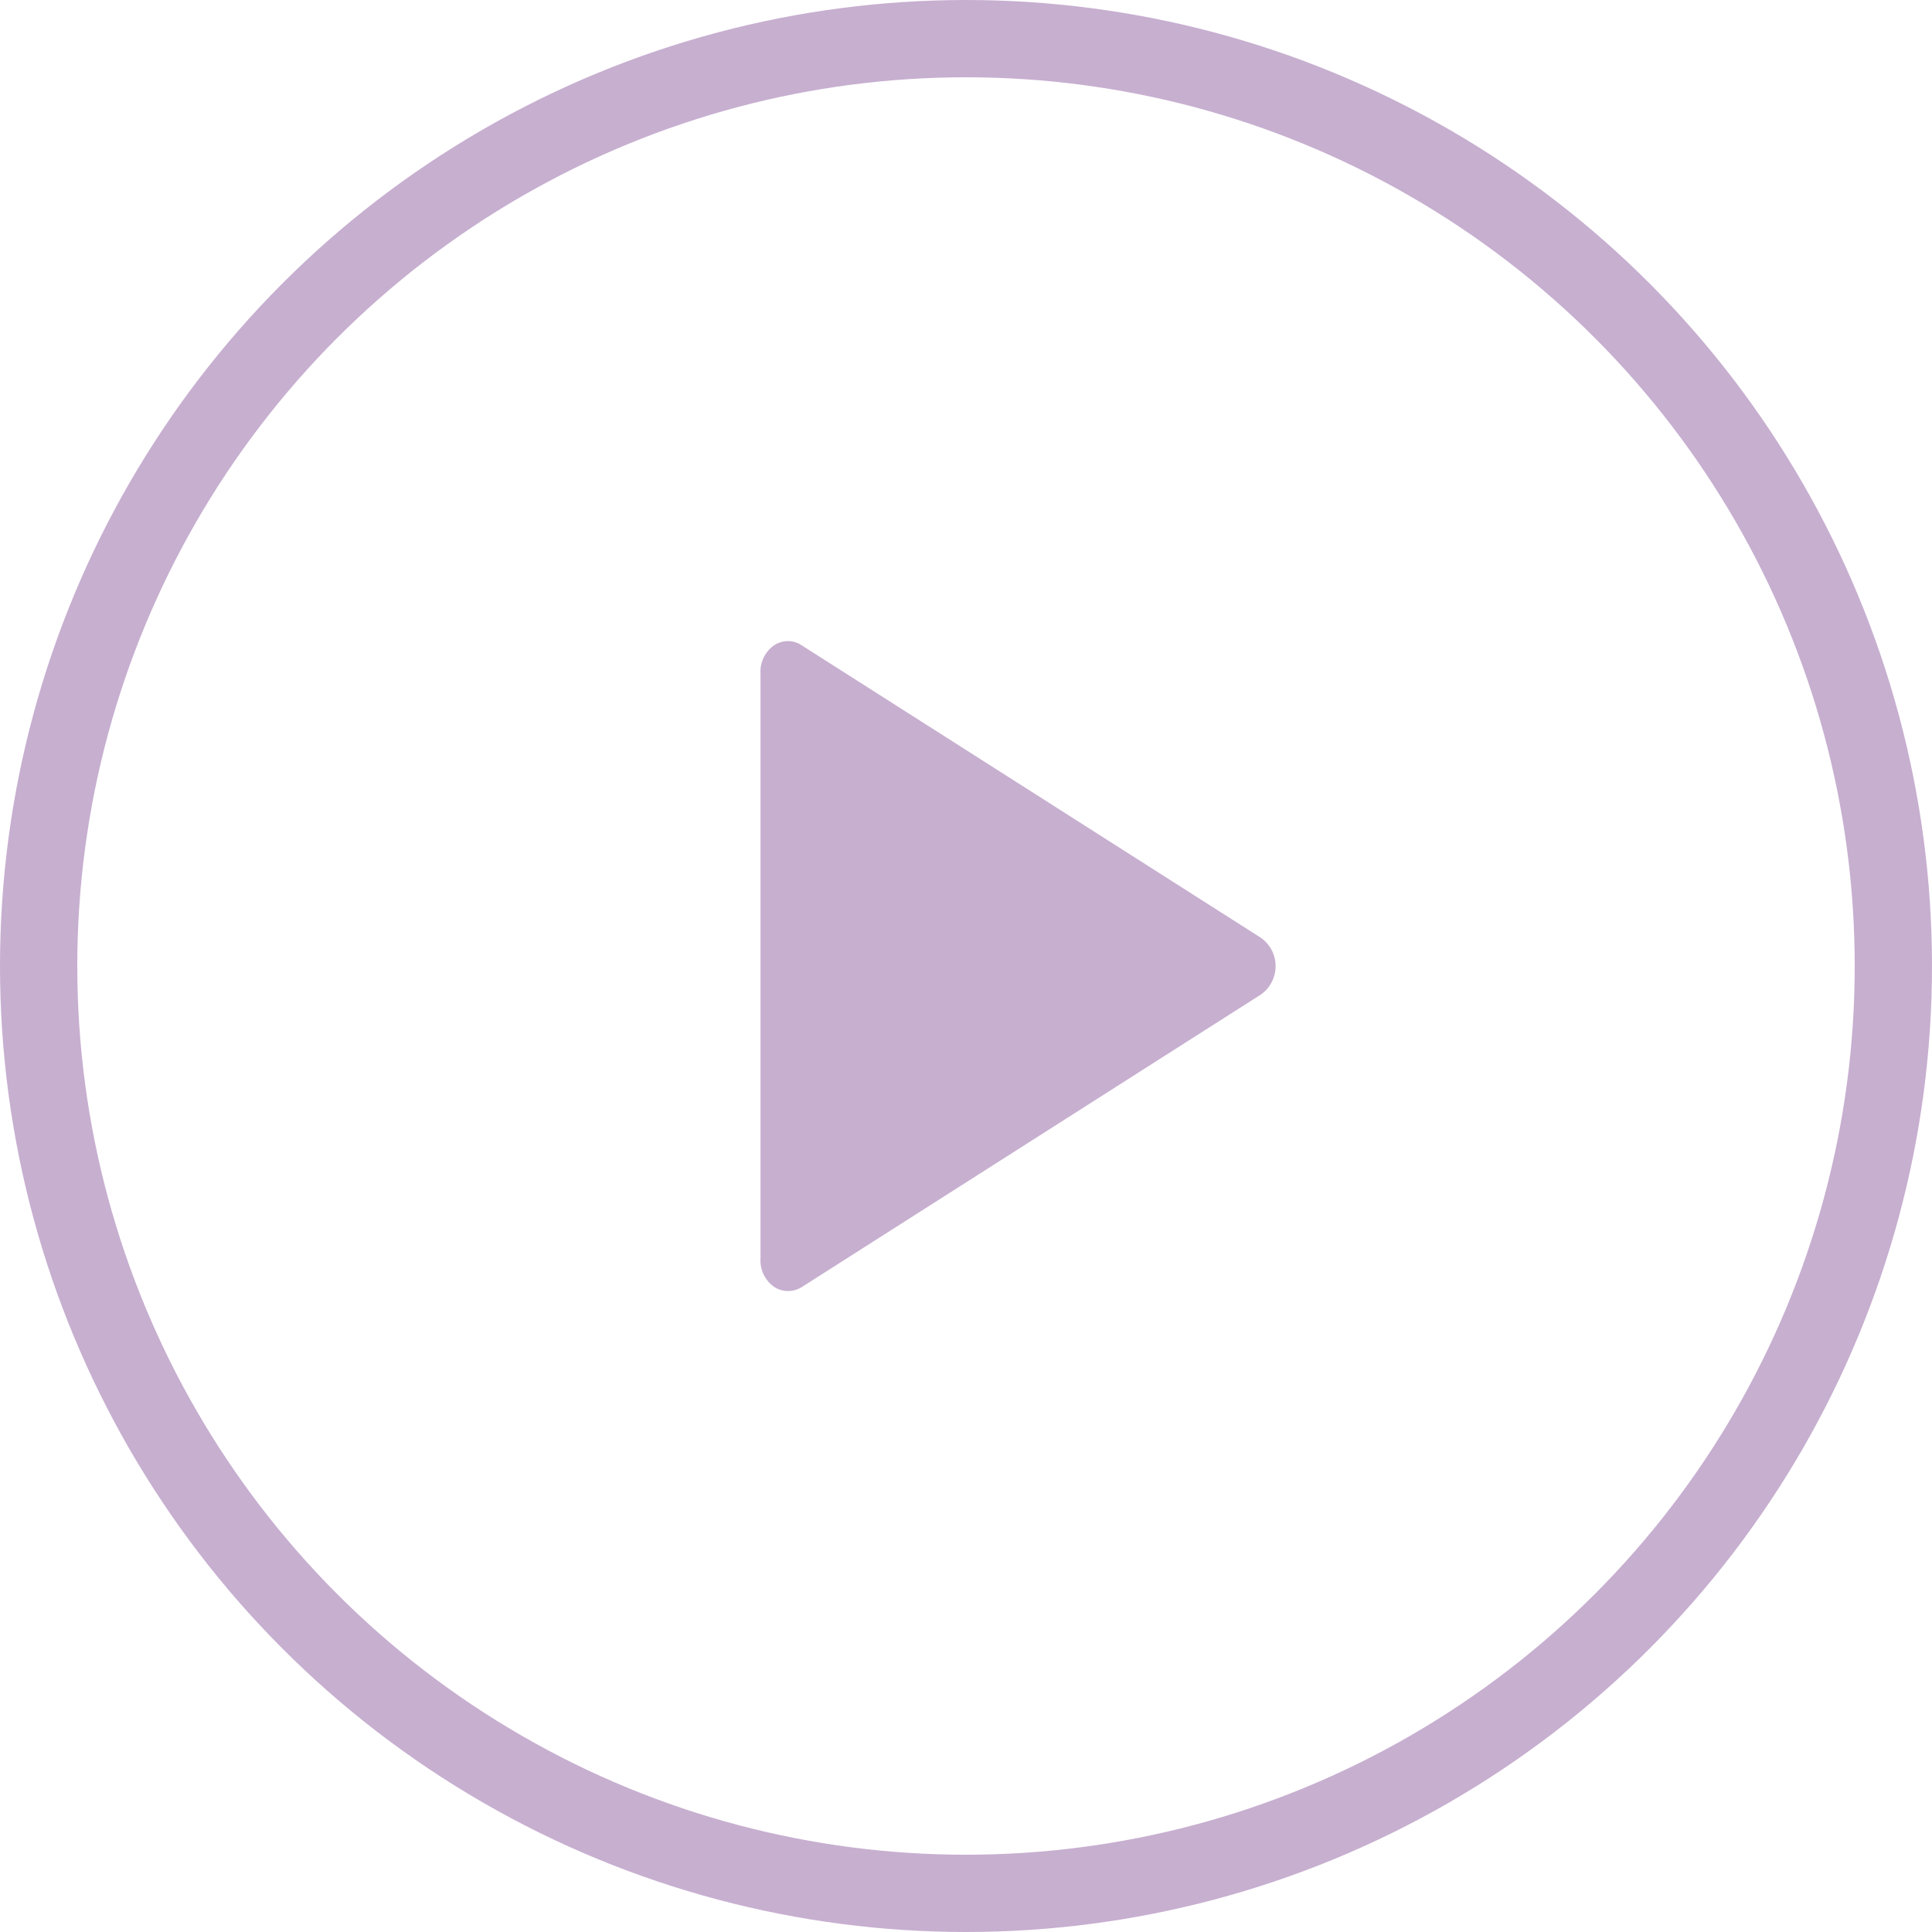 <svg xmlns="http://www.w3.org/2000/svg" width="25" height="25" viewBox="0 0 25 25">
  <g id="Group_596" data-name="Group 596" transform="translate(-1774 -367)">
    <g id="Group_594" data-name="Group 594" transform="translate(0 114)">
      <g id="Ellipse_26" data-name="Ellipse 26" transform="translate(1774 253)" fill="none" stroke="#c7afd0" stroke-width="1">
        <circle cx="12.5" cy="12.5" r="12.5" stroke="none"/>
        <circle cx="12.5" cy="12.5" r="12" fill="none"/>
      </g>
    </g>
    <g id="noun-play-839208" transform="translate(1676.417 287.38)">
      <path id="Path_251" data-name="Path 251" d="M188.47,91.751l-5.932-3.778a.321.321,0,0,0-.365,0,.419.419,0,0,0-.172.369V95.9a.419.419,0,0,0,.172.369.325.325,0,0,0,.183.057.342.342,0,0,0,.188-.057l5.929-3.778a.449.449,0,0,0,0-.738Z" transform="translate(-74.577)" fill="#c7afd0"/>
    </g>
  </g>
</svg>
